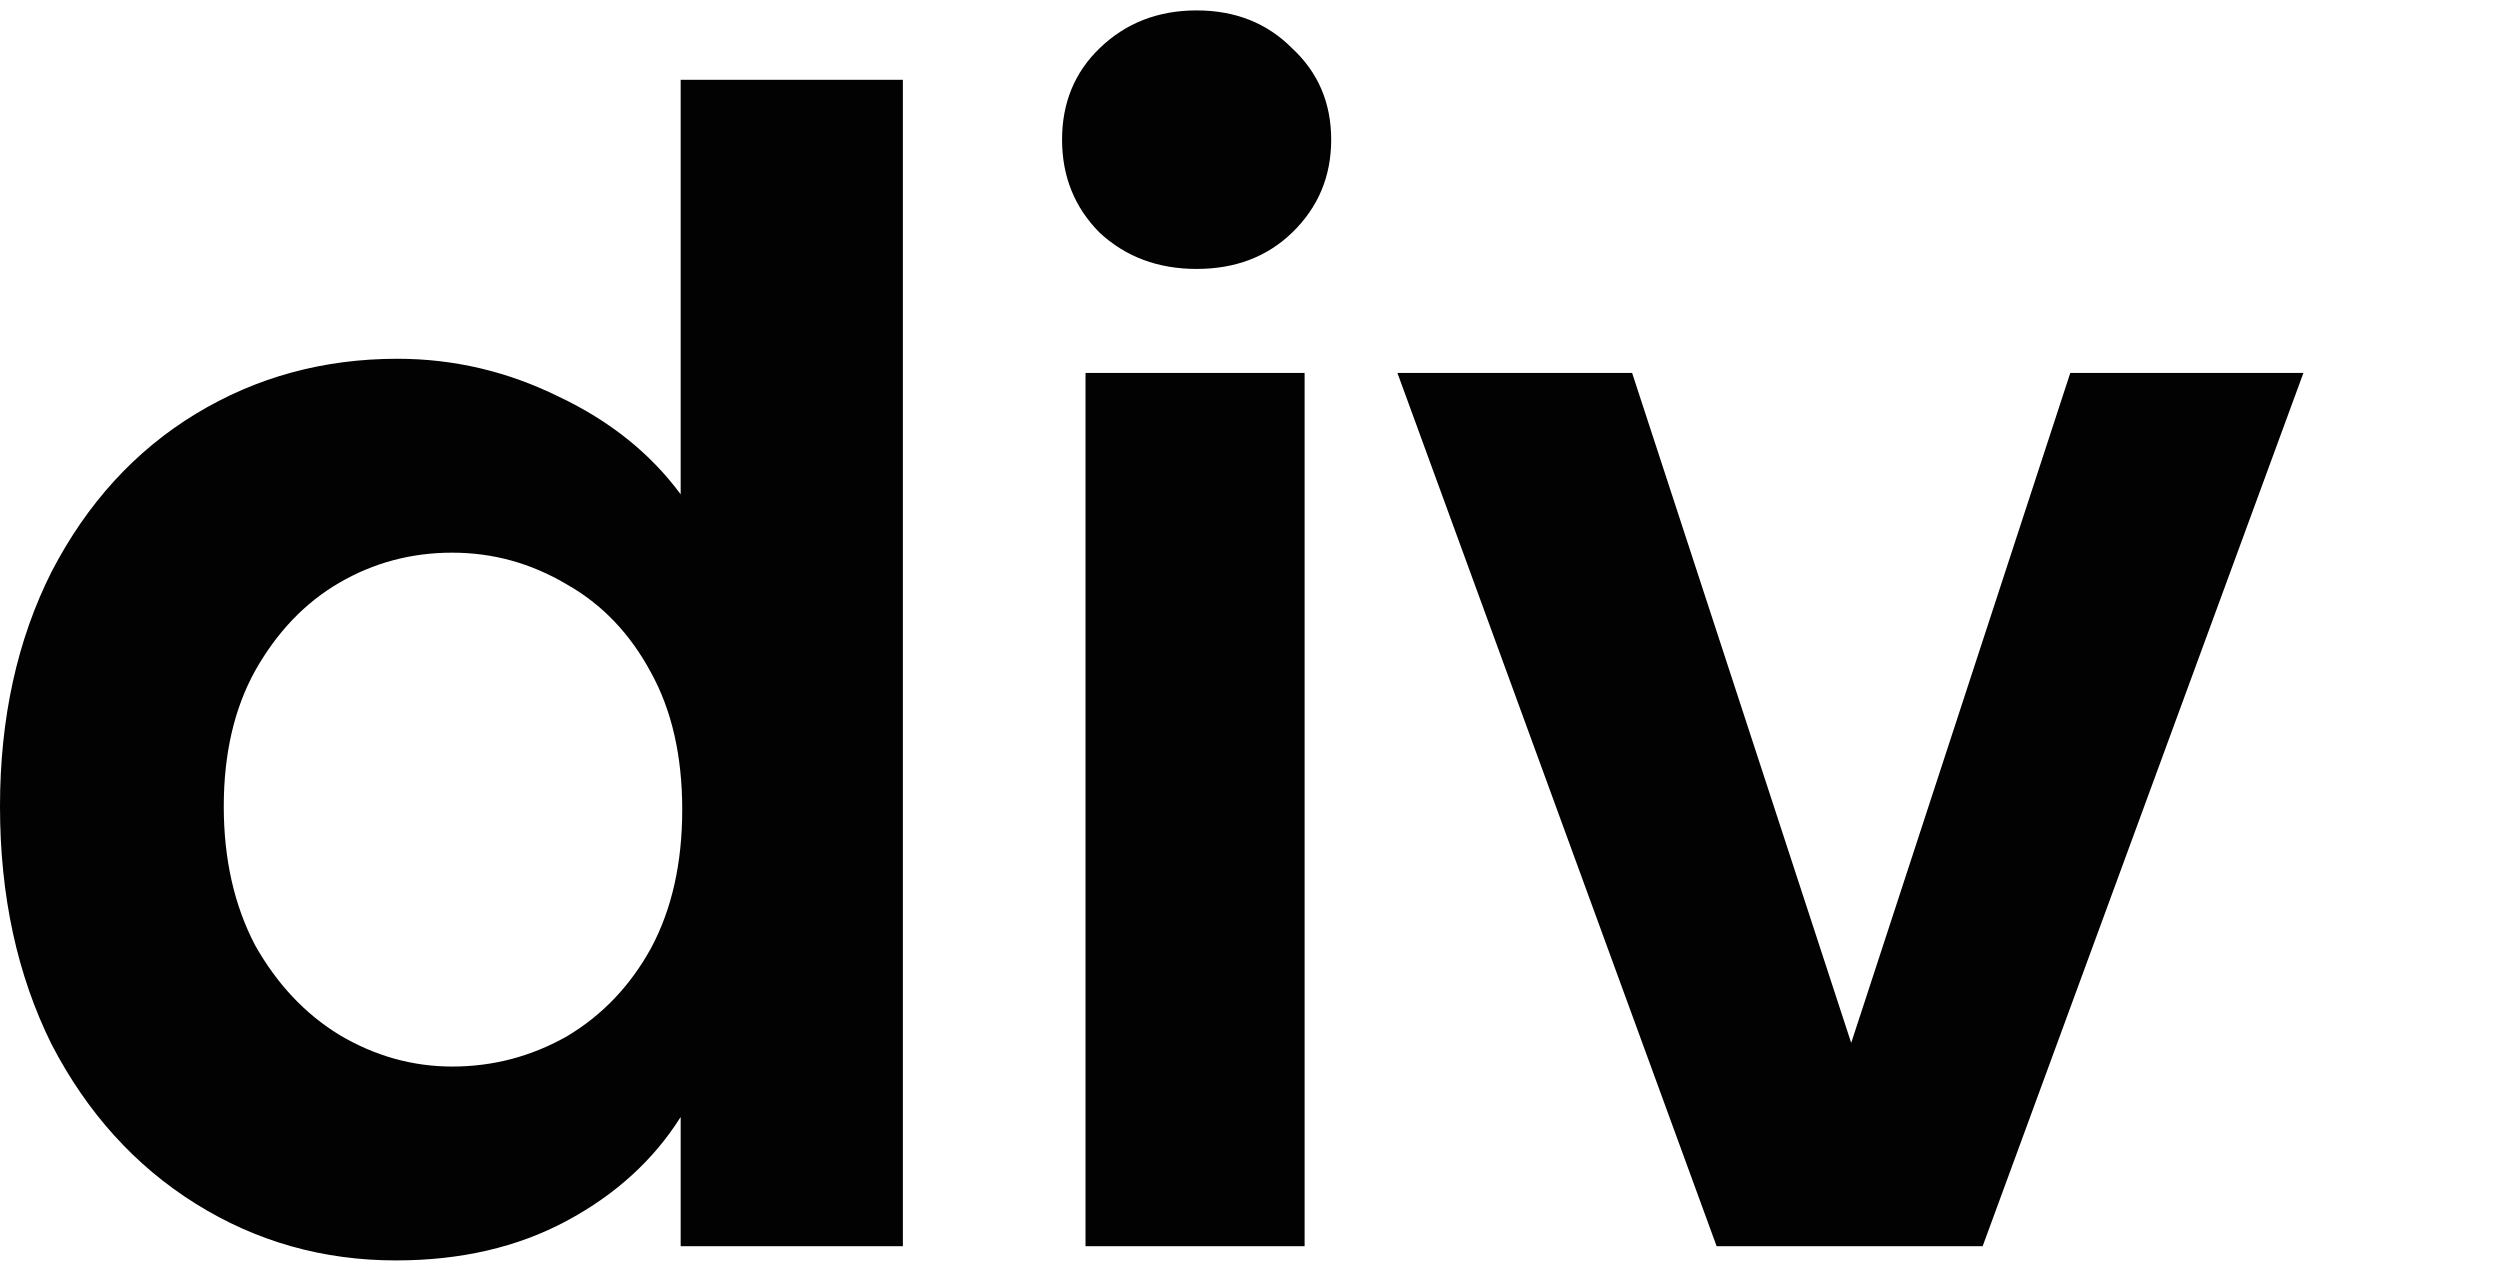 <svg width="120" height="61" viewBox="0 0 120 61" fill="none" xmlns="http://www.w3.org/2000/svg">
<path d="M0 38.709C0 34.472 0.826 30.714 2.479 27.436C4.181 24.157 6.484 21.635 9.389 19.869C12.293 18.104 15.522 17.221 19.078 17.221C21.782 17.221 24.36 17.827 26.814 19.037C29.267 20.197 31.22 21.761 32.672 23.728V3.829H43.338V59.819H32.672V53.615C31.37 55.683 29.543 57.347 27.189 58.608C24.836 59.87 22.107 60.5 19.003 60.5C15.497 60.5 12.293 59.592 9.389 57.776C6.484 55.96 4.181 53.413 2.479 50.134C0.826 46.805 0 42.997 0 38.709ZM32.747 38.861C32.747 36.288 32.247 34.094 31.245 32.278C30.244 30.412 28.892 28.999 27.189 28.041C25.487 27.032 23.659 26.528 21.706 26.528C19.754 26.528 17.951 27.007 16.299 27.965C14.646 28.924 13.294 30.336 12.243 32.202C11.241 34.018 10.741 36.187 10.741 38.709C10.741 41.231 11.241 43.451 12.243 45.368C13.294 47.234 14.646 48.672 16.299 49.68C18.001 50.689 19.804 51.194 21.706 51.194C23.659 51.194 25.487 50.714 27.189 49.756C28.892 48.747 30.244 47.335 31.245 45.519C32.247 43.653 32.747 41.433 32.747 38.861Z" fill="#020202"/>
<path d="M57.438 12.909C55.585 12.909 54.033 12.329 52.781 11.168C51.58 9.958 50.979 8.47 50.979 6.704C50.979 4.939 51.58 3.476 52.781 2.316C54.033 1.105 55.585 0.5 57.438 0.5C59.291 0.5 60.818 1.105 62.02 2.316C63.272 3.476 63.897 4.939 63.897 6.704C63.897 8.47 63.272 9.958 62.02 11.168C60.818 12.329 59.291 12.909 57.438 12.909ZM62.621 17.902V59.819H52.105V17.902H62.621Z" fill="#020202"/>
<path d="M88.858 50.059L99.373 17.902H110.564L95.167 59.819H82.398L67.076 17.902H78.342L88.858 50.059Z" fill="#020202"/>
</svg>
